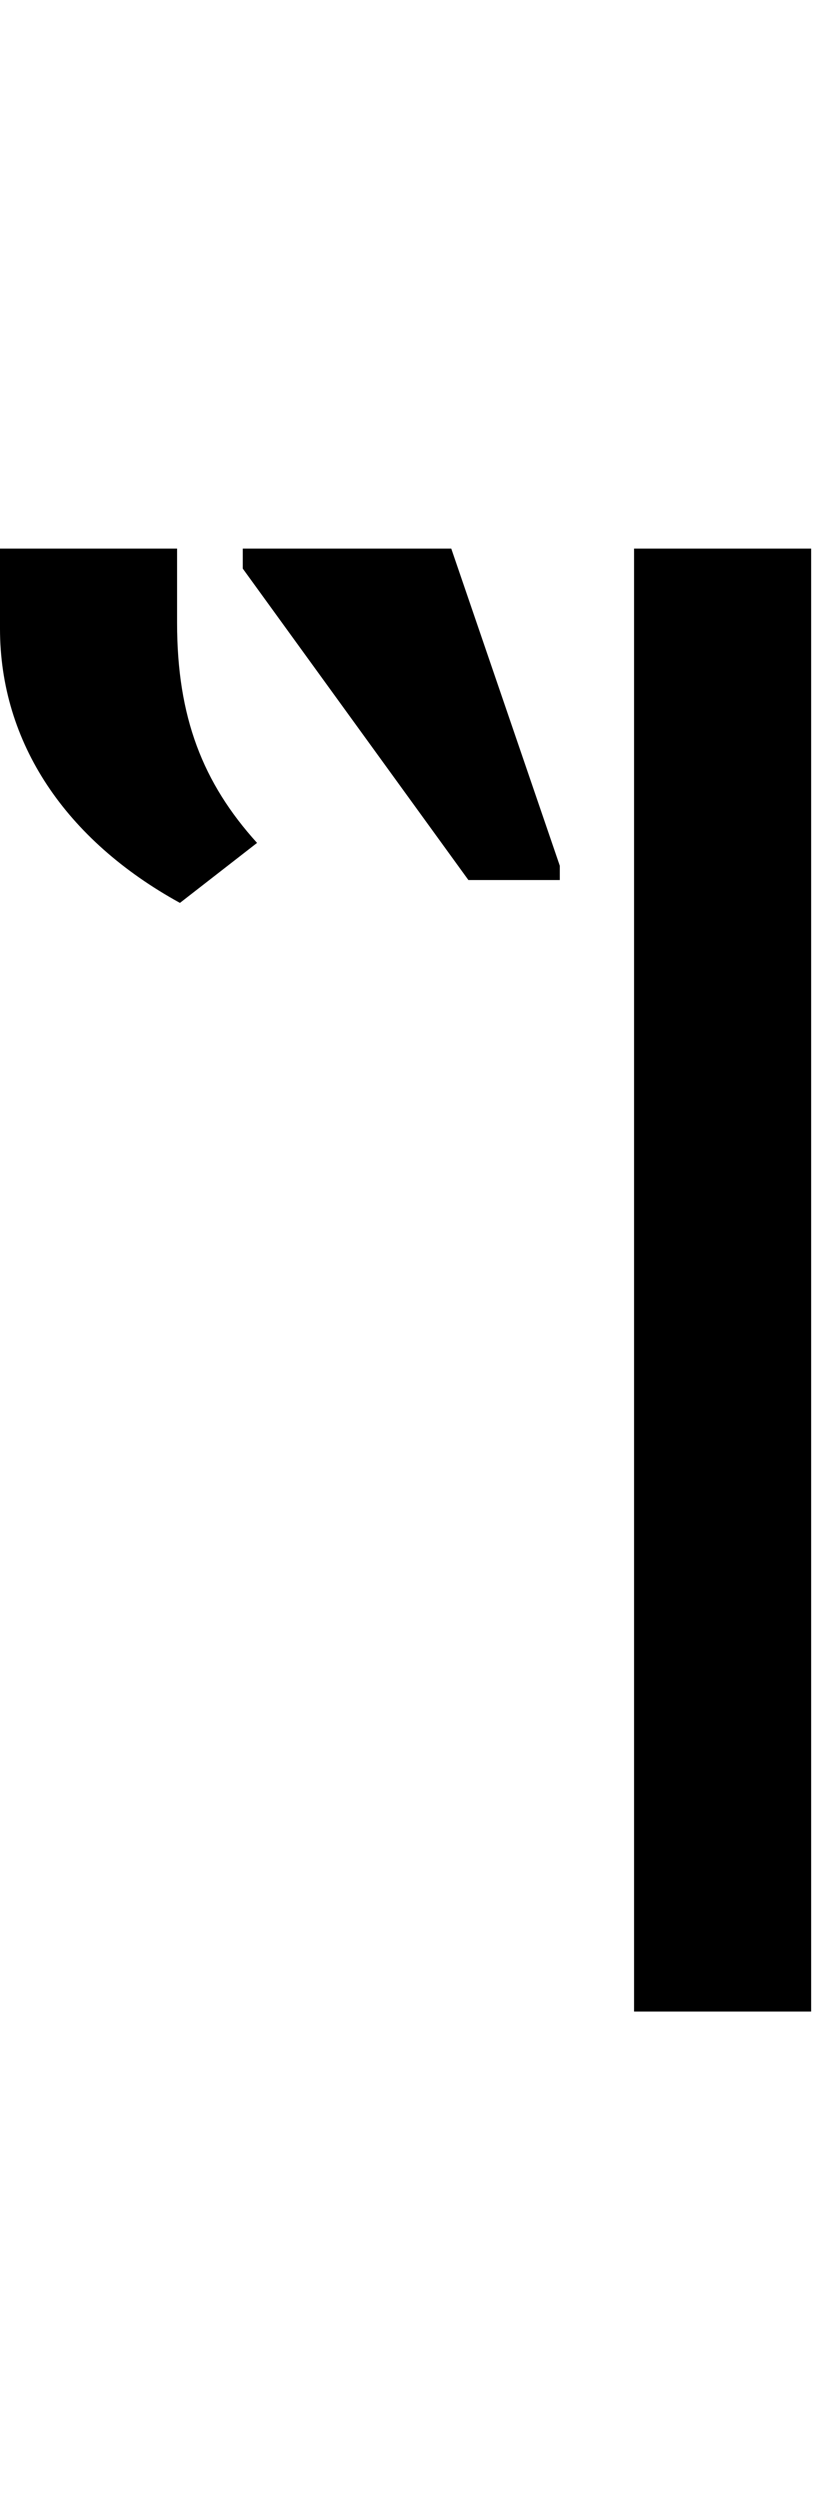 <svg id="svg-uni1F3B" xmlns="http://www.w3.org/2000/svg" width="114" height="350"><path d="M1336 -2048H1088V0H1336ZM200 -1936C200 -1776 292 -1640 452 -1552L560 -1636C484 -1720 448 -1812 448 -1944V-2048H200ZM984 -1604 832 -2048H540V-2020L856 -1584H984Z" transform="translate(-20 281.6) scale(0.1)"/></svg>

